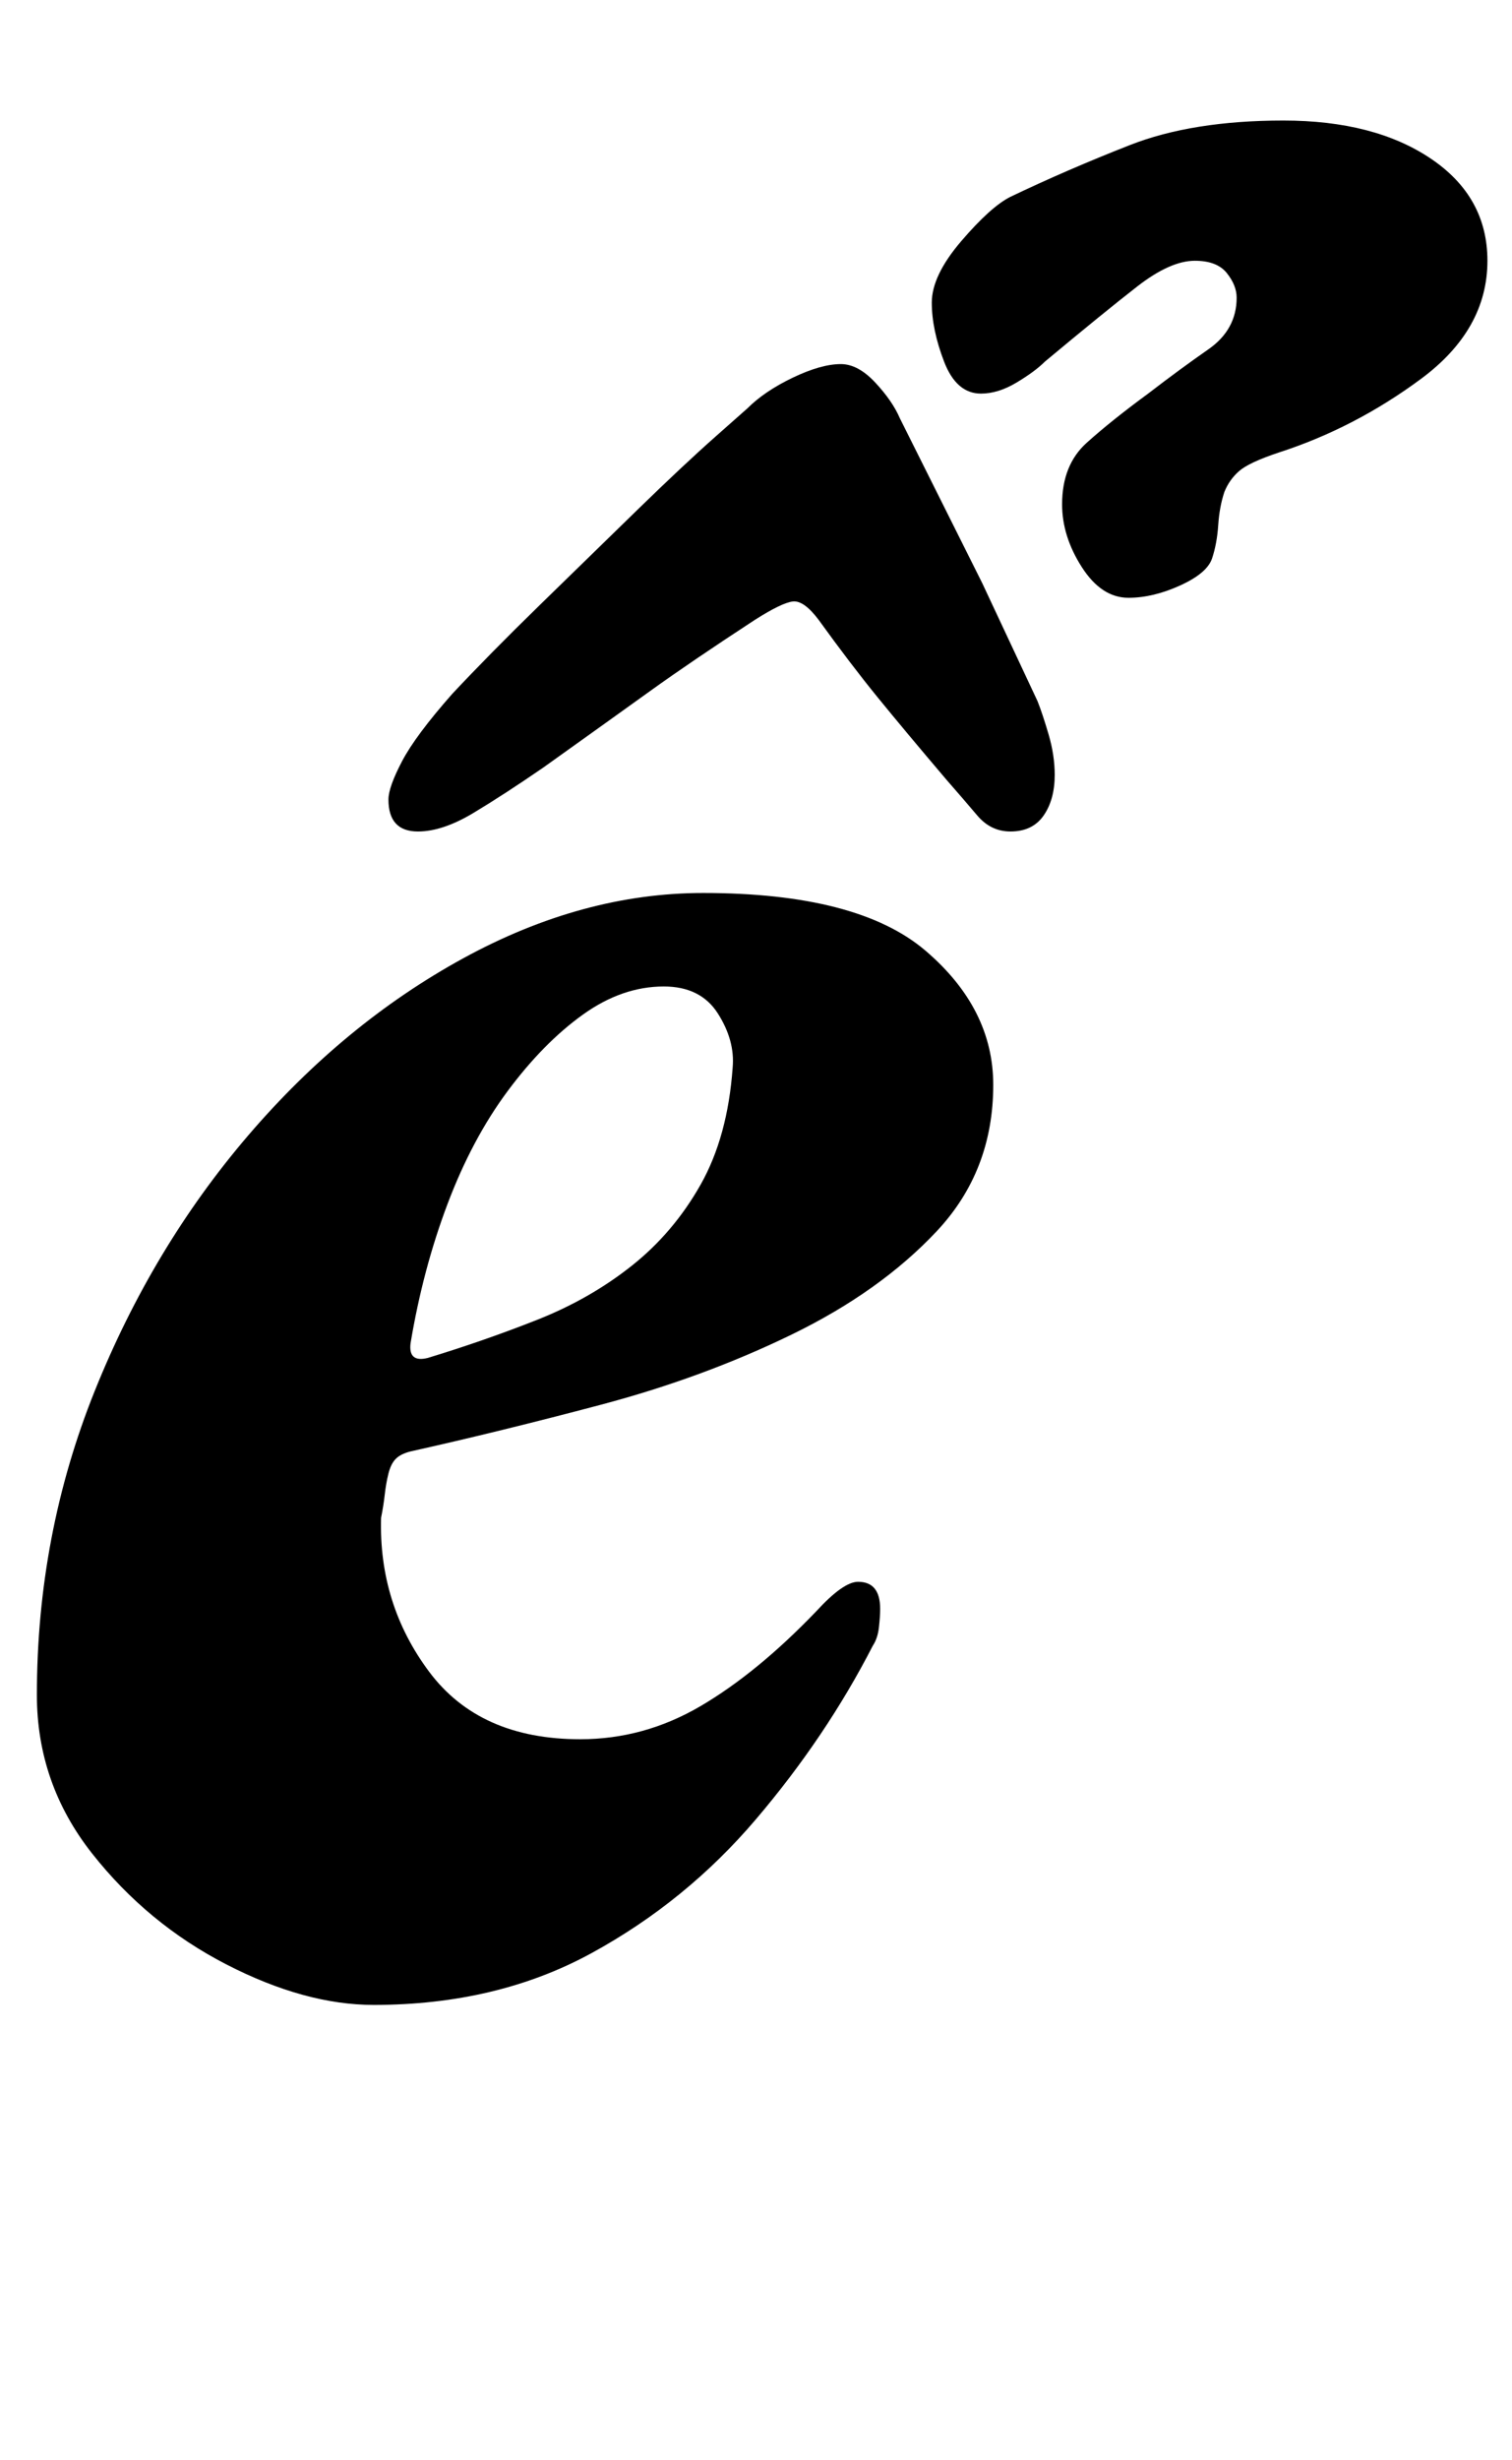 <?xml version="1.0" standalone="no"?>
<!DOCTYPE svg PUBLIC "-//W3C//DTD SVG 1.1//EN" "http://www.w3.org/Graphics/SVG/1.1/DTD/svg11.dtd" >
<svg xmlns="http://www.w3.org/2000/svg" xmlns:xlink="http://www.w3.org/1999/xlink" version="1.1" viewBox="-10 0 615 1000">
  <g transform="matrix(1 0 0 -1 0 800)">
   <path fill="currentColor"
d="M142 -15q-28 0 -60 16.5t-54.5 45t-22.5 64.5q0 65 23.5 123.5t62.5 104t87.5 72t97.5 26.5q63 0 90.5 -23.5t27.5 -54.5q0 -35 -23 -59.5t-59 -42t-77.5 -28.5t-77.5 -19q-4 -1 -6 -3t-3 -6t-1.5 -8.5t-1.5 -9.5q-1 -35 19.5 -62.5t61.5 -27.5q26 0 49 13.5t47 38.5
q11 12 17 12q9 0 9 -11q0 -3 -0.5 -7.5t-2.5 -7.5q-19 -37 -47.5 -70.5t-67 -54.5t-88.5 -21zM164 248q23 7 44.5 15.5t38.5 22t28 33t13 47.5q1 11 -6 22t-22 11q-17 0 -33 -11.5t-30.5 -31t-24.5 -46t-15 -56.5q-1 -8 7 -6zM332 652q7 0 14 -7.5t10 -14.5l10 -20l23.5 -47
t22.5 -48q2 -5 4.5 -13.5t2.5 -16.5q0 -10 -4.5 -16.5t-13.5 -6.5q-8 0 -13.5 6.5t-12.5 14.5q-17 20 -28 33.5t-24 31.5q-6 8 -10.5 7.5t-15.5 -7.5q-26 -17 -42 -28.5t-44 -31.5q-16 -11 -28.5 -18.5t-22.5 -7.5q-12 0 -12 13q0 5 5.5 15.5t20.5 27.5q15 16 35.5 36
t39.5 38.5t32 30l13 11.5q7 7 18.5 12.5t19.5 5.5zM449 557q-11 0 -19 12.5t-8 25.5q0 16 10 25t25 20q13 10 24.5 18t11.5 21q0 5 -4 10t-13 5q-10 0 -23.5 -10.5t-37.5 -30.5q-4 -4 -11.5 -8.5t-14.5 -4.5q-10 0 -15 13t-5 24t12 25t20 18q23 11 48.5 21t62.5 10t60 -15.5
t23 -41.5q0 -28 -27 -48t-58 -30q-12 -4 -16 -7.5t-6 -8.5q-2 -6 -2.5 -13.5t-2.5 -13.5t-13 -11t-21 -5z" />
  </g>

</svg>
